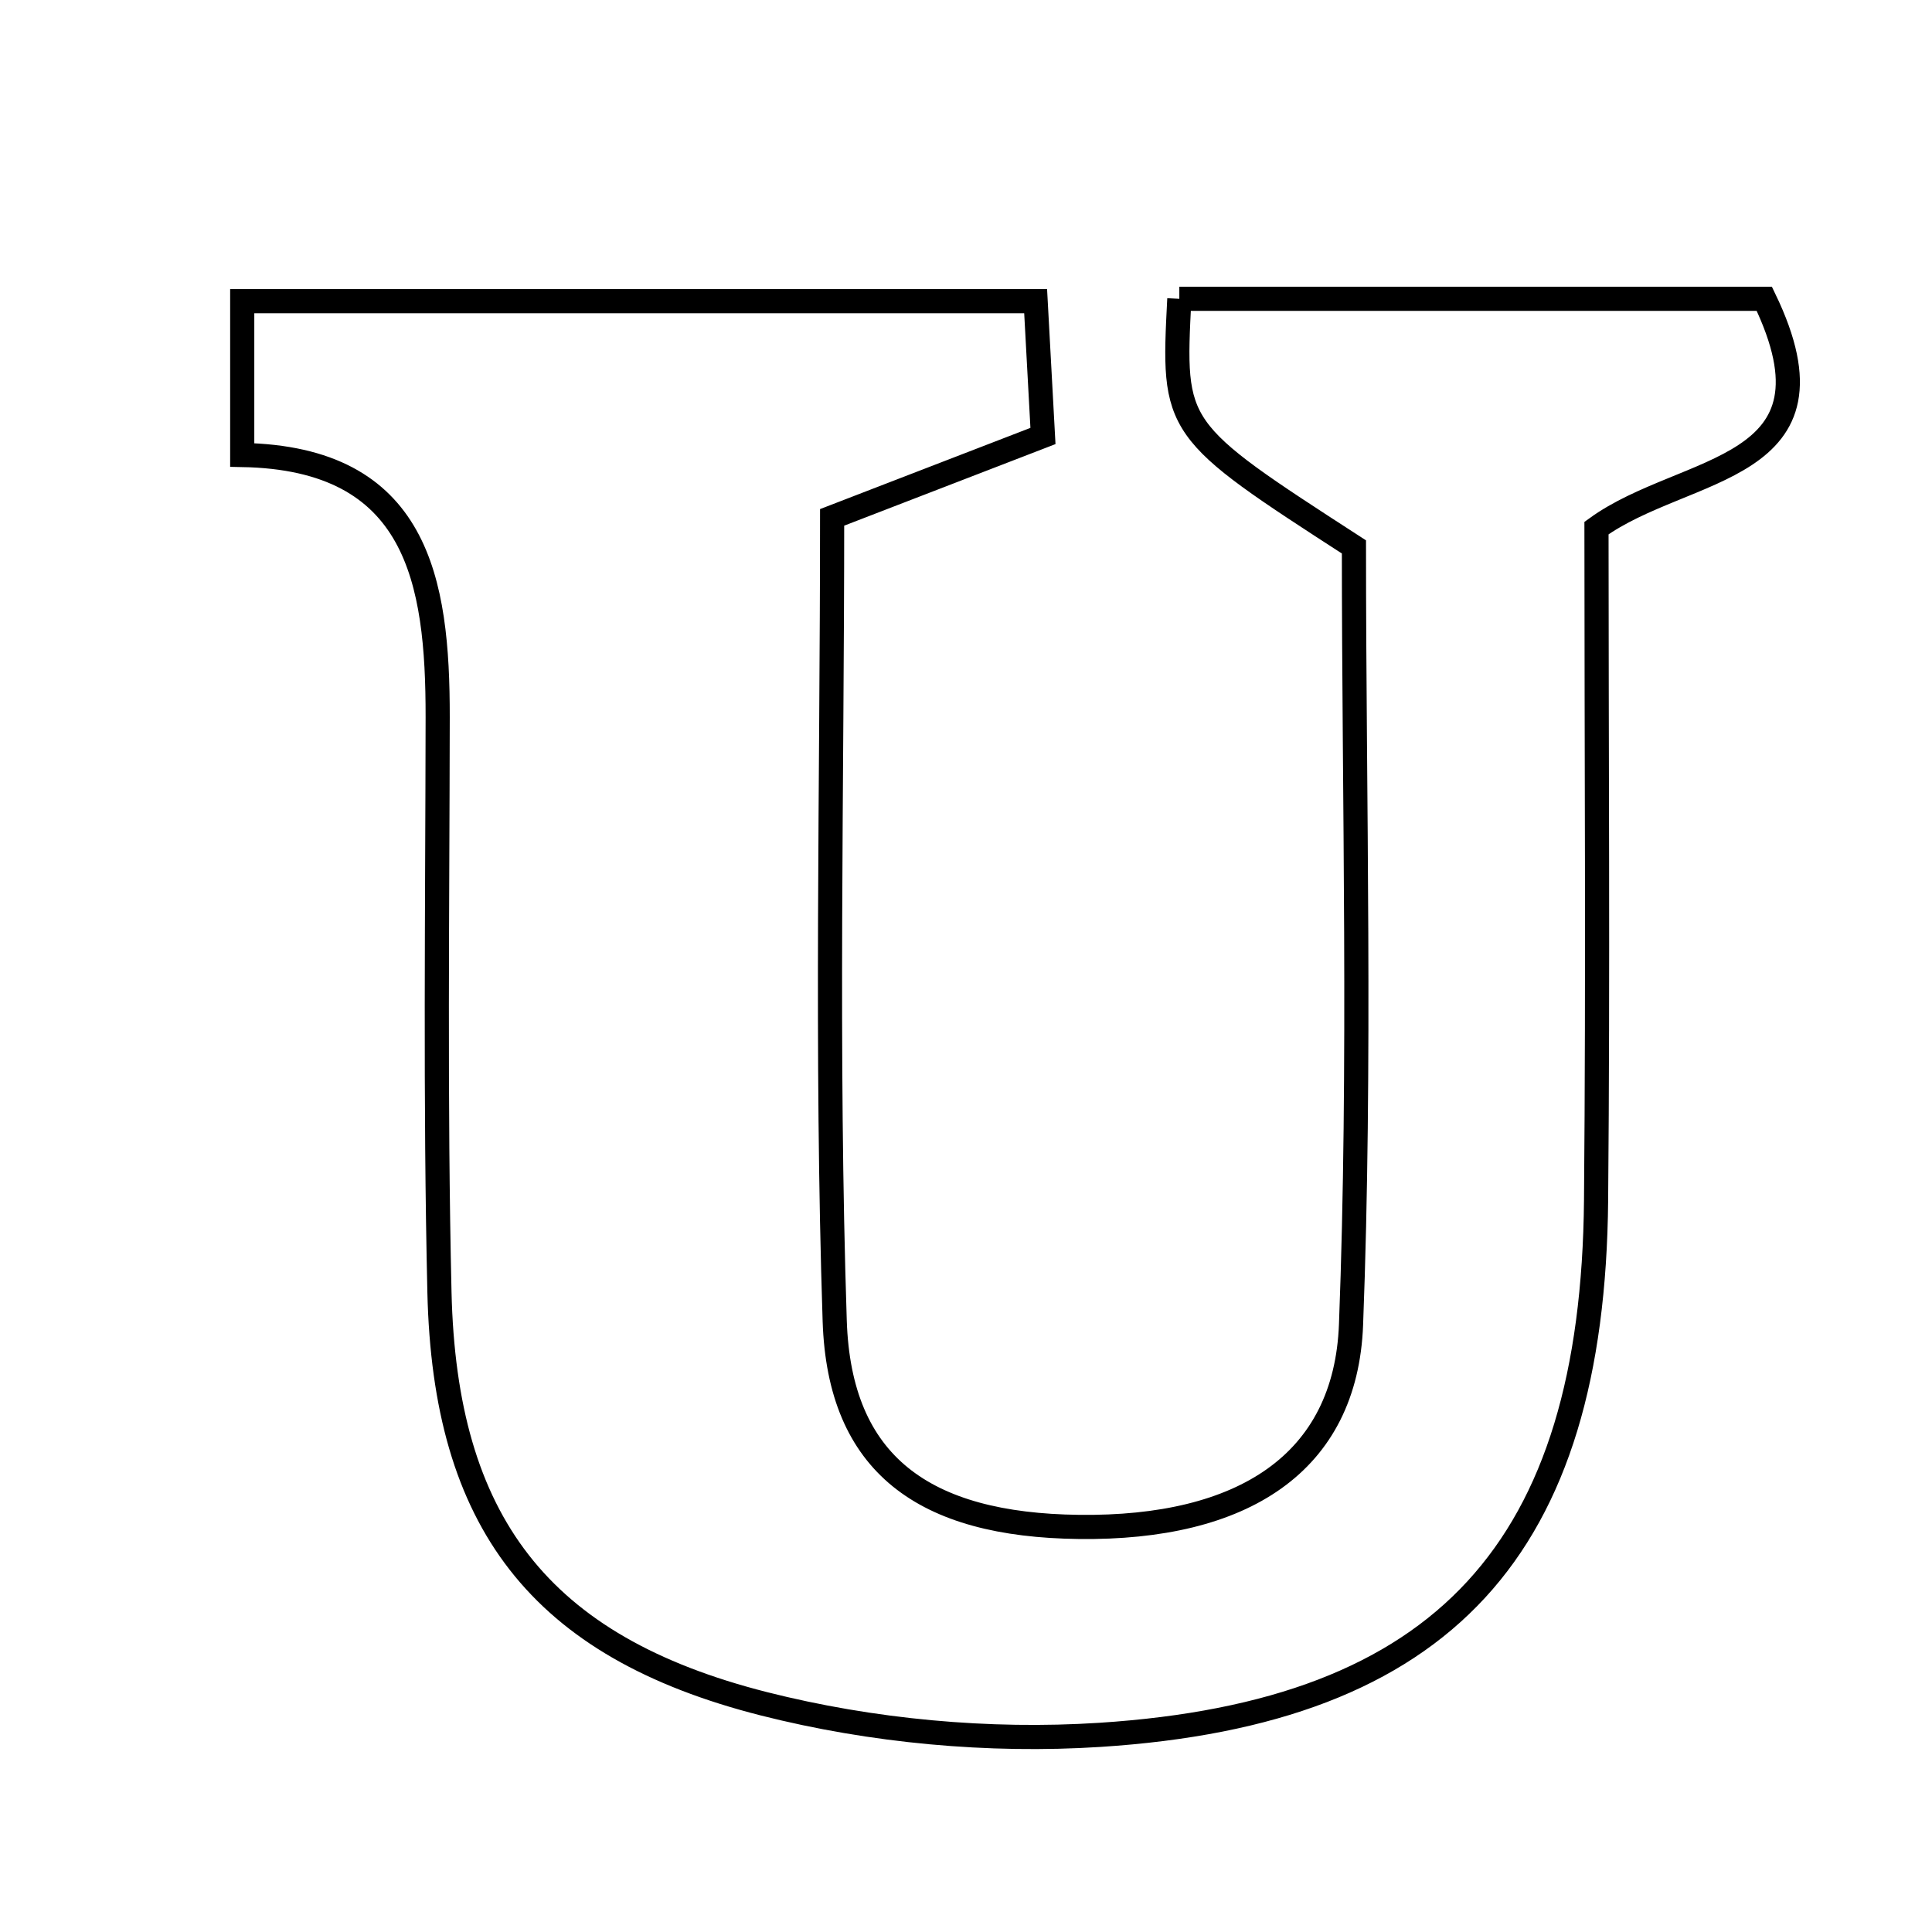 <svg xmlns="http://www.w3.org/2000/svg" viewBox="0.0 0.0 24.0 24.0" height="200px" width="200px"><path fill="none" stroke="black" stroke-width=".3" stroke-opacity="1.0"  filling="0" d="M14.65 3.712 C17.088 3.712 19.531 3.712 21.917 3.712 C22.966 5.884 20.936 5.759 19.832 6.56 C19.832 9.284 19.852 12.096 19.827 14.908 C19.788 19.232 17.946 21.275 13.664 21.551 C12.282 21.64 10.83 21.505 9.489 21.165 C6.693 20.455 5.525 18.896 5.459 16.053 C5.404 13.672 5.434 11.29 5.437 8.908 C5.439 7.208 5.188 5.692 3.009 5.652 C3.009 4.921 3.009 4.404 3.009 3.741 C6.263 3.741 9.488 3.741 12.865 3.741 C12.895 4.301 12.922 4.799 12.956 5.416 C12.152 5.726 11.361 6.032 10.337 6.427 C10.337 9.734 10.26 13.074 10.369 16.408 C10.427 18.194 11.478 18.945 13.402 18.968 C15.437 18.993 16.718 18.179 16.783 16.454 C16.907 13.204 16.819 9.944 16.819 6.794 C14.567 5.337 14.567 5.337 14.65 3.712"></path></svg>